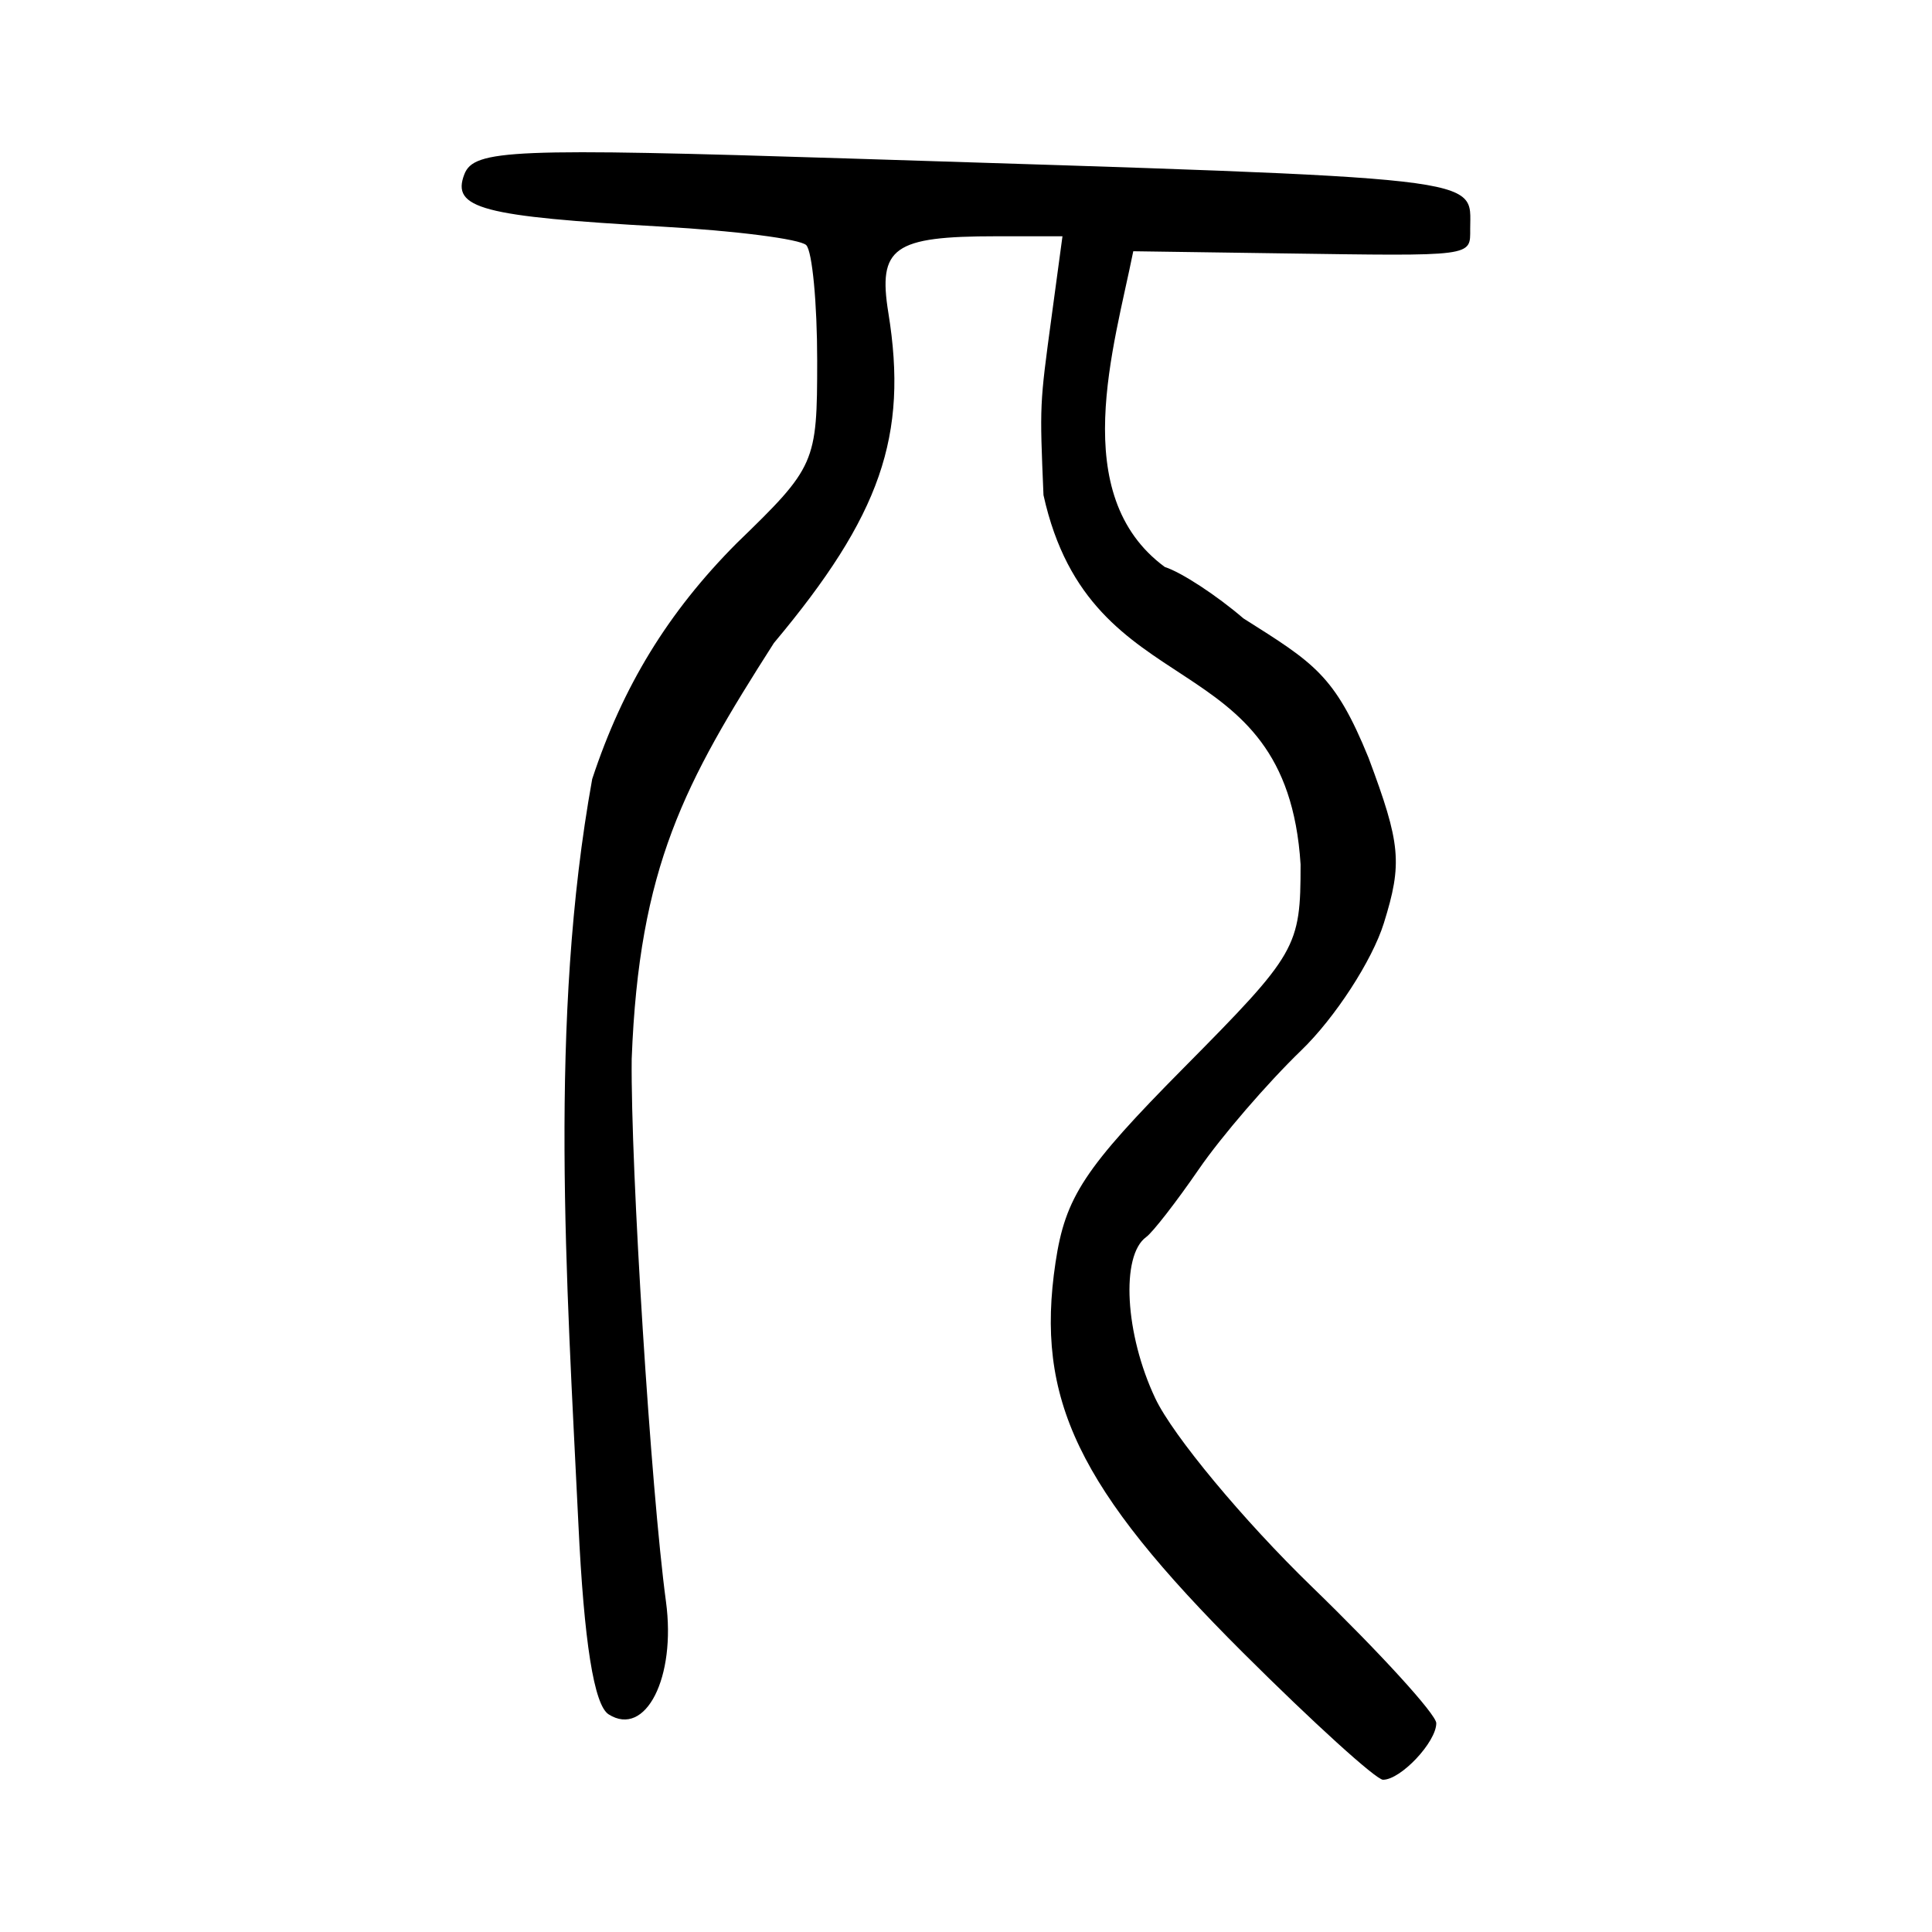<?xml version="1.0" encoding="UTF-8" standalone="no"?>
<!-- Created with Inkscape (http://www.inkscape.org/) -->
<svg
   xmlns:dc="http://purl.org/dc/elements/1.1/"
   xmlns:cc="http://web.resource.org/cc/"
   xmlns:rdf="http://www.w3.org/1999/02/22-rdf-syntax-ns#"
   xmlns:svg="http://www.w3.org/2000/svg"
   xmlns="http://www.w3.org/2000/svg"
   xmlns:sodipodi="http://sodipodi.sourceforge.net/DTD/sodipodi-0.dtd"
   xmlns:inkscape="http://www.inkscape.org/namespaces/inkscape"
   width="300"
   height="300"
   id="svg2"
   sodipodi:version="0.32"
   inkscape:version="0.45.1"
   version="1.0"
   sodipodi:docbase="C:\Documents and Settings\Martin\桌面"
   sodipodi:docname="drawing.svg"
   inkscape:output_extension="org.inkscape.output.svg.inkscape">
  <defs
     id="defs4" />
  <sodipodi:namedview
     id="base"
     pagecolor="#ffffff"
     bordercolor="#666666"
     borderopacity="1.0"
     gridtolerance="10000"
     guidetolerance="10"
     objecttolerance="10"
     inkscape:pageopacity="0.0"
     inkscape:pageshadow="2"
     inkscape:zoom="1.7411011"
     inkscape:cx="161.14414"
     inkscape:cy="157.87513"
     inkscape:document-units="px"
     inkscape:current-layer="layer1"
     width="300px"
     height="300px"
     inkscape:window-width="1024"
     inkscape:window-height="712"
     inkscape:window-x="0"
     inkscape:window-y="22" />
  <g
     inkscape:label="Layer 1"
     inkscape:groupmode="layer"
     id="layer1">
    <path
       style="fill:#000000"
       d="M 193.044,256.659 C 167.365,231.064 160.721,217.241 163.902,196.032 C 165.426,185.863 168.352,181.424 183.821,165.8 C 201.416,148.03 201.954,147.094 201.954,134.227 C 199.734,99.191 169.449,110.413 162.032,76.877 C 161.439,62.723 161.429,62.946 163.288,49.198 L 164.98,36.688 L 154.711,36.688 C 138.731,36.688 136.295,38.419 137.947,48.599 C 141.044,67.684 136.756,80.045 120.17,99.848 C 106.28,121.592 99.228,134.554 98.09,164.425 C 97.909,181.329 101.066,231.329 103.413,248.705 C 105.004,260.483 100.251,269.833 94.516,266.209 C 92.239,264.77 90.682,254.975 89.813,236.628 C 87.969,198.59 85.197,158.39 91.956,120.968 C 96.704,106.555 103.738,95.056 114.381,84.36 C 126.643,72.484 126.892,71.921 126.892,56.004 C 126.892,47.073 126.125,38.998 125.189,38.06 C 124.252,37.122 114.178,35.831 102.802,35.192 C 74.783,33.616 70.068,32.368 72.101,27.07 C 73.587,23.197 79.499,22.954 131.926,24.615 C 232.327,27.794 228.291,27.337 228.291,35.527 C 228.291,39.879 229.091,39.776 198.84,39.341 L 175.973,39.013 C 173.017,53.822 165.673,76.858 180.875,88.044 C 183.423,88.852 188.911,92.441 193.072,96.019 C 204.066,102.973 207.264,104.802 212.506,117.669 C 217.508,131.038 217.786,134.036 214.883,143.348 C 213.076,149.146 207.301,158.038 202.05,163.108 C 196.799,168.178 189.649,176.474 186.162,181.544 C 182.674,186.614 178.996,191.355 177.988,192.079 C 173.998,194.947 174.685,207.186 179.395,217.14 C 182.126,222.912 193.06,236.067 203.692,246.373 C 214.324,256.678 223.024,266.219 223.024,267.574 C 223.024,270.508 217.516,276.359 214.755,276.359 C 213.684,276.359 203.914,267.494 193.044,256.659 z "
       id="path2263"
       sodipodi:nodetypes="csscccccsccsscccsssssscccccssssssssc" />
  </g>
</svg>
